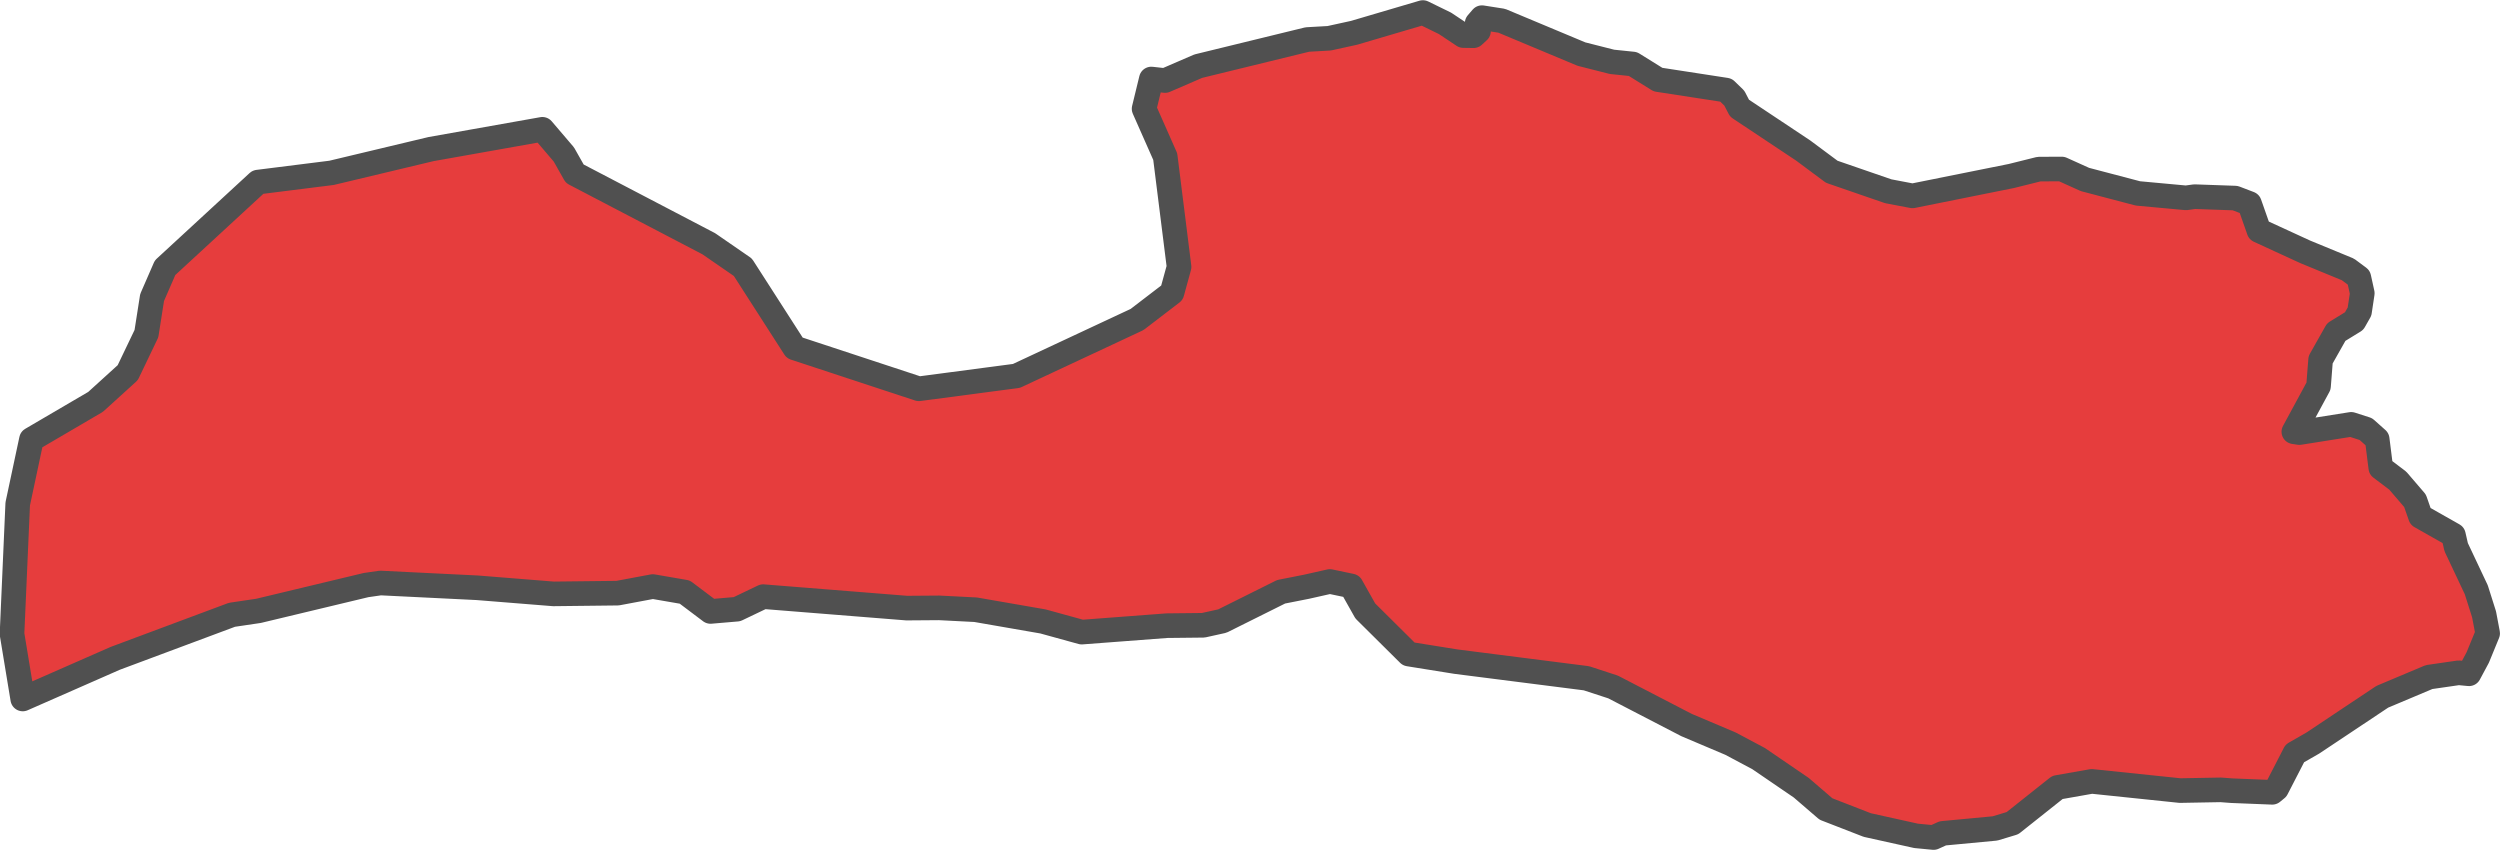 <?xml version="1.0" encoding="UTF-8" standalone="no"?>
<svg
   viewBox="-180.25 1.15 50.81 17.272"
   version="1.2"
   id="svg486"
   width="50.81"
   height="17.272"
   xmlns="http://www.w3.org/2000/svg"
   xmlns:svg="http://www.w3.org/2000/svg"
   xmlns:rdf="http://www.w3.org/1999/02/22-rdf-syntax-ns#"
   xmlns:cc="http://creativecommons.org/ns#"
   xmlns:dc="http://purl.org/dc/elements/1.1/">
  <defs
     id="defs490" />
  <g
     id="layer20"
     transform="translate(-321.994,-4.791)"
     style="display:inline">
    <path
       class="polygon"
       d="m 186.348,9.938 0.824,0.029 0.29,0.111 0.193,0.549 0.939,0.432 0.869,0.358 0.222,0.165 0.07,0.319 -0.056,0.373 -0.11,0.193 -0.363,0.223 -0.318,0.563 -0.042,0.536 -0.502,0.927 0.113,0.017 1.053,-0.167 0.298,0.096 0.23,0.205 0.073,0.582 0.345,0.261 0.351,0.409 0.111,0.318 0.669,0.379 0.056,0.245 0.409,0.867 0.158,0.499 0.073,0.386 -0.201,0.49 -0.178,0.332 -0.211,-0.02 -0.601,0.087 -0.95,0.4 -1.414,0.942 -0.364,0.209 -0.37,0.718 -0.089,0.073 -0.823,-0.033 -0.224,-0.017 -0.826,0.015 -1.796,-0.187 -0.697,0.123 -0.914,0.726 -0.354,0.107 -1.062,0.1 -0.187,0.085 -0.355,-0.034 -0.993,-0.22 -0.839,-0.326 -0.502,-0.432 -0.868,-0.593 -0.57,-0.303 -0.895,-0.379 -1.492,-0.773 -0.542,-0.177 -2.652,-0.338 -0.959,-0.154 -0.883,-0.876 -0.286,-0.508 -0.434,-0.091 -0.475,0.107 -0.516,0.102 -1.194,0.595 -0.388,0.086 -0.74,0.008 -1.73,0.131 -0.787,-0.217 -1.369,-0.238 -0.742,-0.038 -0.658,0.005 -2.918,-0.233 -0.533,0.255 -0.538,0.046 -0.523,-0.394 -0.649,-0.112 -0.716,0.134 -1.304,0.015 -1.547,-0.124 -1.969,-0.097 -0.292,0.042 -2.186,0.524 -0.54,0.08 -2.372,0.885 -1.88,0.826 -0.218,-1.322 0.116,-2.643 0.279,-1.31 1.303,-0.763 0.654,-0.594 0.38,-0.793 0.115,-0.734 0.264,-0.606 1.887,-1.74 1.496,-0.188 2.023,-0.483 2.262,-0.402 0.437,0.512 0.221,0.391 2.724,1.423 0.693,0.478 1.053,1.639 2.523,0.831 1.984,-0.262 0.862,-0.403 1.589,-0.743 0.71,-0.544 0.144,-0.525 -0.281,-2.242 -0.43,-0.972 0.147,-0.605 0.279,0.031 0.675,-0.292 2.218,-0.542 0.443,-0.025 0.506,-0.111 1.398,-0.412 0.449,0.219 0.374,0.249 0.207,0.003 0.101,-0.093 -0.028,-0.16 0.098,-0.114 0.402,0.063 1.619,0.677 0.622,0.158 0.425,0.044 0.51,0.317 1.382,0.213 0.169,0.164 0.106,0.204 1.293,0.86 0.581,0.432 1.148,0.396 0.493,0.094 2.01,-0.404 0.561,-0.14 0.463,-0.002 0.472,0.213 1.076,0.283 0.976,0.09 z"
       id="path264"
       style="opacity:1;fill:#e63d3d;fill-opacity:1;fill-rule:evenodd;stroke:#505050;stroke-width:0.5;stroke-linecap:round;stroke-linejoin:round;stroke-miterlimit:4;stroke-dasharray:none;stroke-opacity:1" />
  </g>
</svg>
